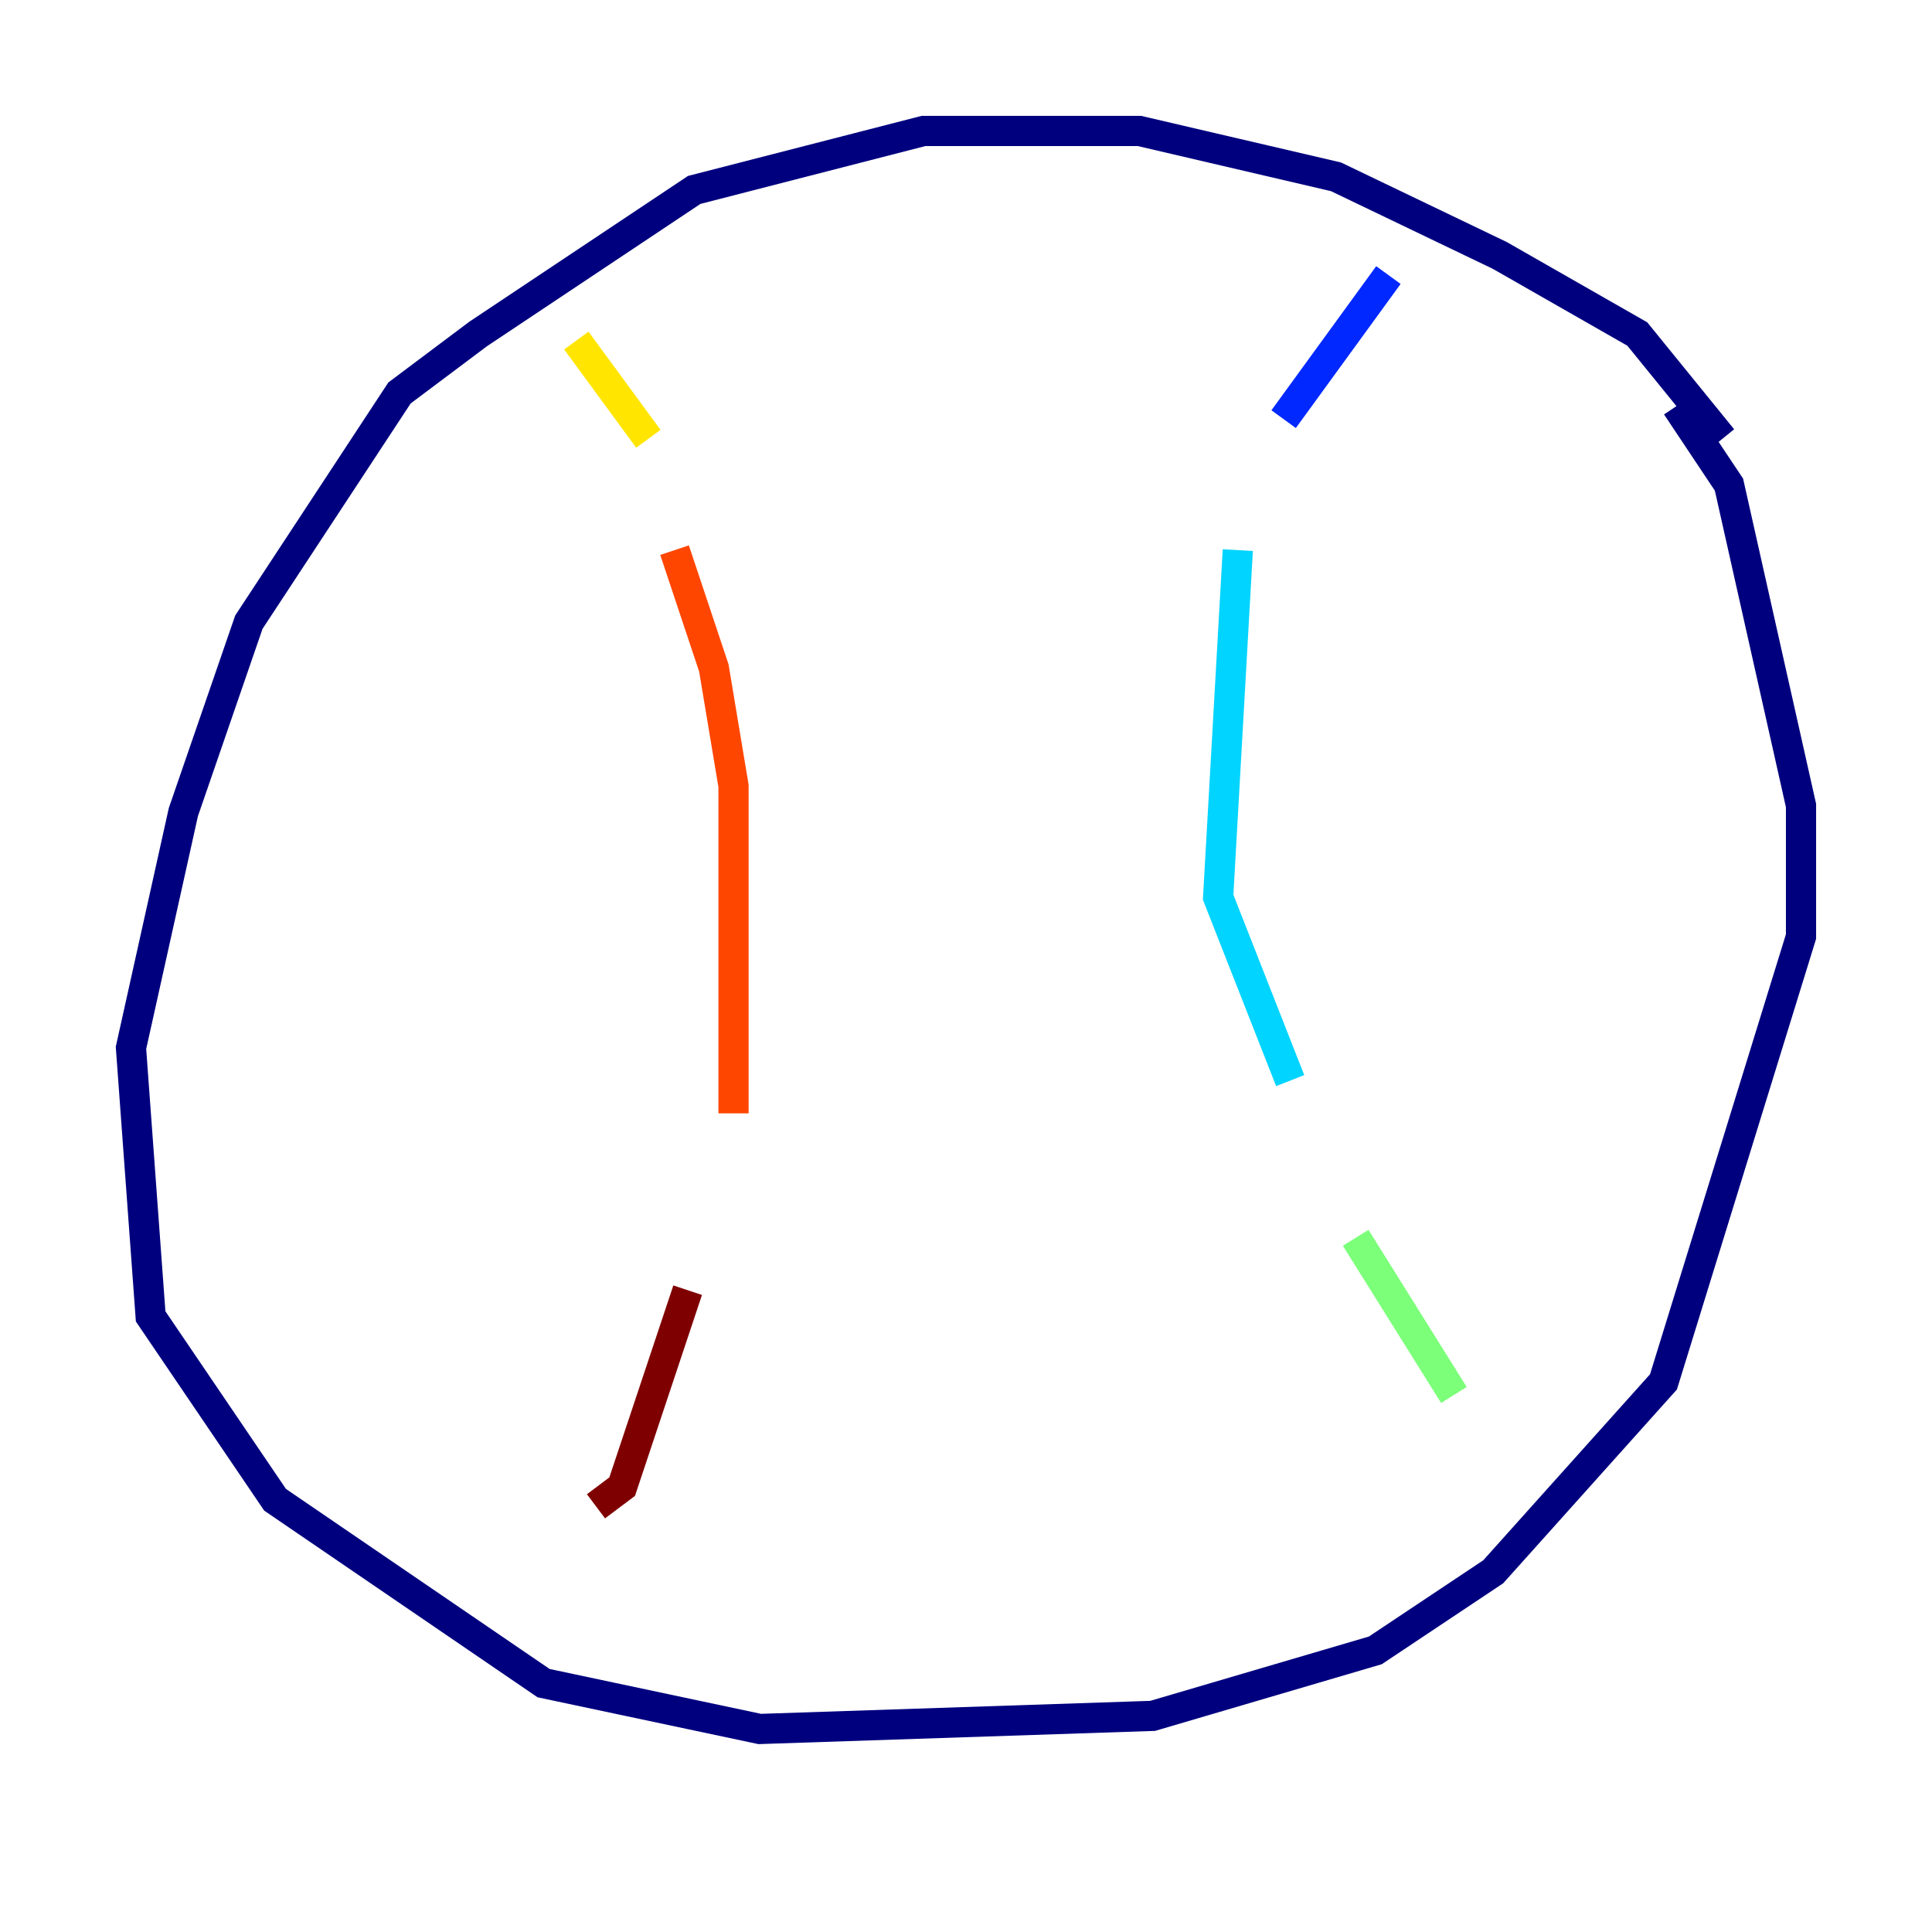 <?xml version="1.0" encoding="utf-8" ?>
<svg baseProfile="tiny" height="128" version="1.2" viewBox="0,0,128,128" width="128" xmlns="http://www.w3.org/2000/svg" xmlns:ev="http://www.w3.org/2001/xml-events" xmlns:xlink="http://www.w3.org/1999/xlink"><defs /><polyline fill="none" points="114.115,29.071 108.475,22.129 99.363,16.922 88.515,11.715 75.498,8.678 61.18,8.678 45.993,12.583 31.675,22.129 26.468,26.034 16.488,41.22 12.149,53.803 8.678,69.424 9.98,87.214 18.224,99.363 36.014,111.512 50.332,114.549 76.366,113.681 91.119,109.342 98.929,104.136 110.21,91.552 119.322,62.047 119.322,53.37 114.549,32.108 111.078,26.902" stroke="#00007f" stroke-width="2" /><polyline fill="none" points="91.986,18.224 85.044,27.77" stroke="#0028ff" stroke-width="2" /><polyline fill="none" points="82.007,36.447 80.705,59.444 85.478,71.593" stroke="#00d4ff" stroke-width="2" /><polyline fill="none" points="89.817,82.007 96.325,92.42" stroke="#7cff79" stroke-width="2" /><polyline fill="none" points="38.183,22.563 42.956,29.071" stroke="#ffe500" stroke-width="2" /><polyline fill="none" points="44.691,36.447 47.295,44.258 48.597,52.068 48.597,73.763" stroke="#ff4600" stroke-width="2" /><polyline fill="none" points="45.559,85.478 41.22,98.495 39.485,99.797" stroke="#7f0000" stroke-width="2" /></svg>
